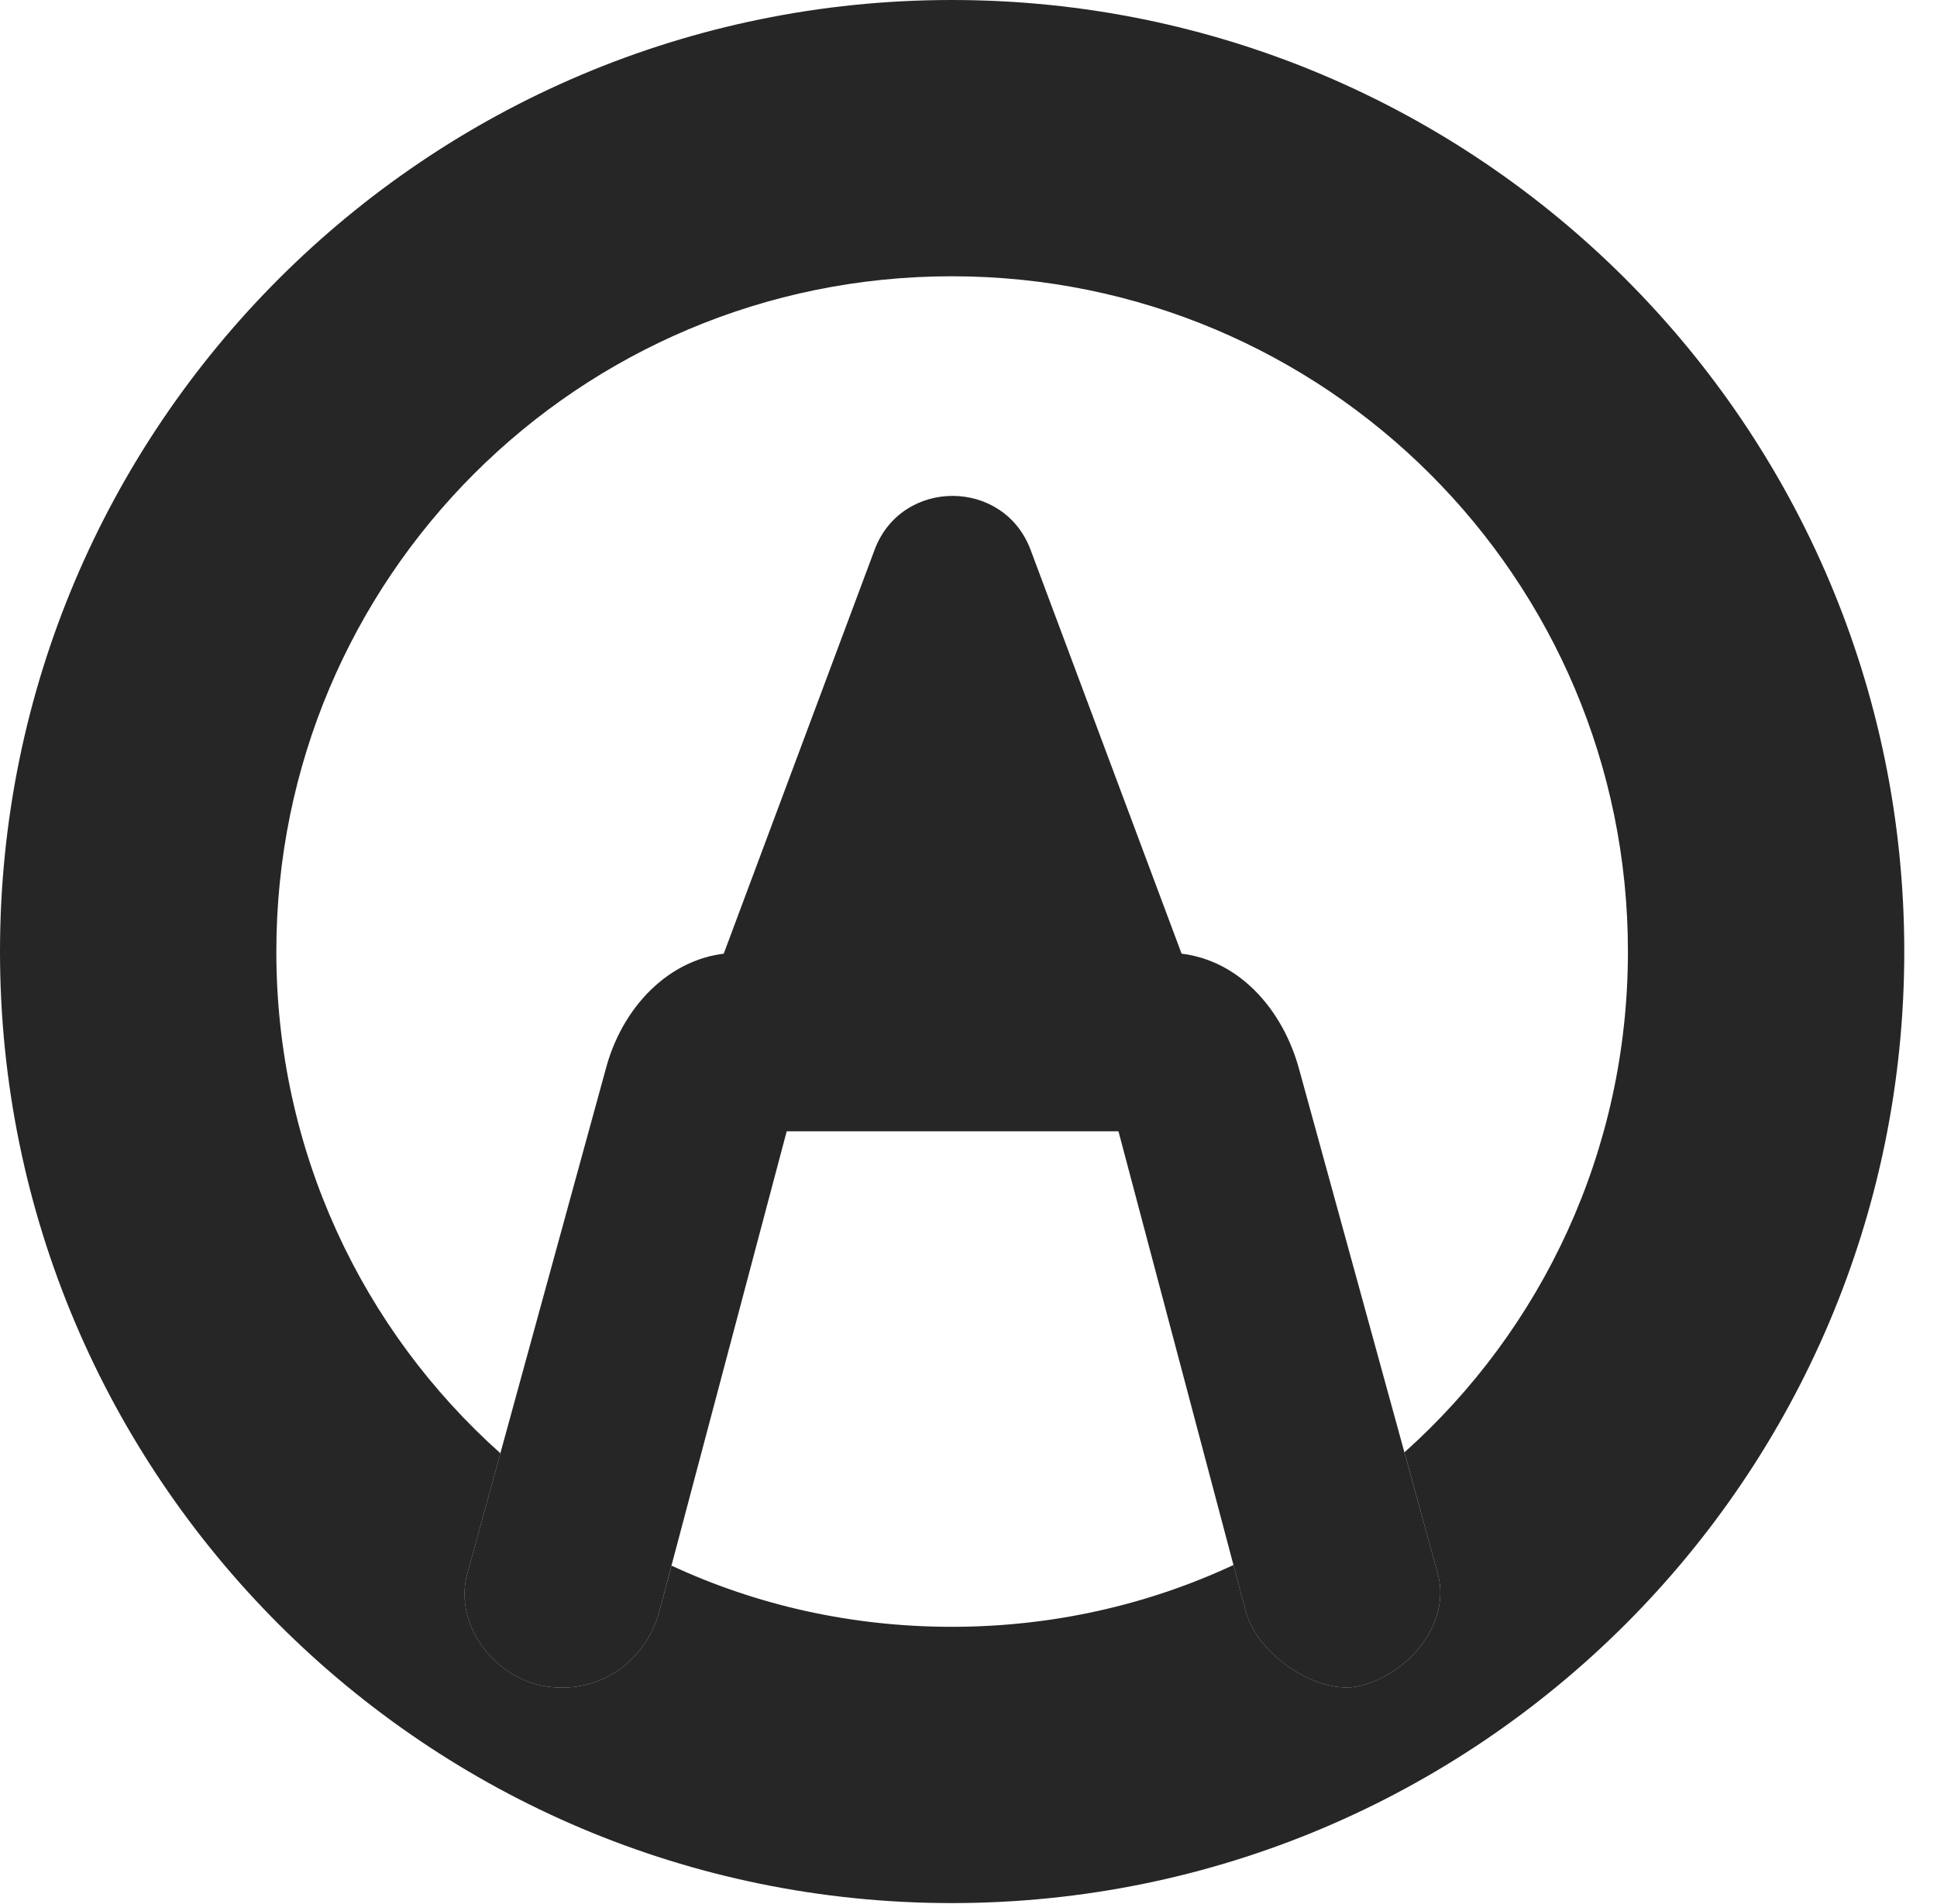 <?xml version="1.0" encoding="UTF-8"?>
<!--Generator: Apple Native CoreSVG 326-->
<!DOCTYPE svg PUBLIC "-//W3C//DTD SVG 1.1//EN" "http://www.w3.org/Graphics/SVG/1.1/DTD/svg11.dtd">
<svg version="1.1" xmlns="http://www.w3.org/2000/svg" xmlns:xlink="http://www.w3.org/1999/xlink"
       viewBox="0 0 21.365 21.006">
       <g>
              <rect height="21.006" opacity="0" width="21.365" x="0" y="0" />
              <path d="M21.004 10.498C21.004 16.295 16.302 20.996 10.498 20.996C4.702 20.996 0 16.295 0 10.498C0 4.702 4.702 0 10.498 0C16.302 0 21.004 4.702 21.004 10.498ZM3.048 10.498C3.048 12.7 3.999 14.676 5.519 16.033L5.159 17.346C4.994 17.896 5.43 18.497 5.993 18.6C6.581 18.706 7.115 18.352 7.272 17.779L7.407 17.273C8.345 17.709 9.393 17.948 10.498 17.948C11.608 17.948 12.662 17.706 13.605 17.266L13.741 17.779C13.874 18.268 14.541 18.702 14.988 18.603C15.519 18.483 16.022 17.91 15.854 17.346L15.491 16.023C17.007 14.667 17.956 12.695 17.956 10.498C17.956 6.378 14.618 3.048 10.498 3.048C6.378 3.048 3.048 6.378 3.048 10.498Z"
                     fill="currentColor" fill-opacity="0.85" />
              <path d="M9.647 6.065L7.448 11.953L13.568 11.953L11.367 6.065C11.069 5.273 9.944 5.273 9.647 6.065ZM14.988 18.603C15.519 18.483 16.022 17.91 15.854 17.346L14.322 11.77C14.12 11.065 13.58 10.512 12.873 10.512L8.141 10.512C7.443 10.512 6.886 11.065 6.691 11.76L5.159 17.346C4.994 17.896 5.43 18.497 5.993 18.6C6.581 18.706 7.115 18.352 7.272 17.779L8.867 11.766L7.576 12.481L13.44 12.481L12.147 11.766L13.741 17.779C13.874 18.268 14.541 18.702 14.988 18.603Z"
                     fill="currentColor" fill-opacity="0.85" />
       </g>
</svg>
